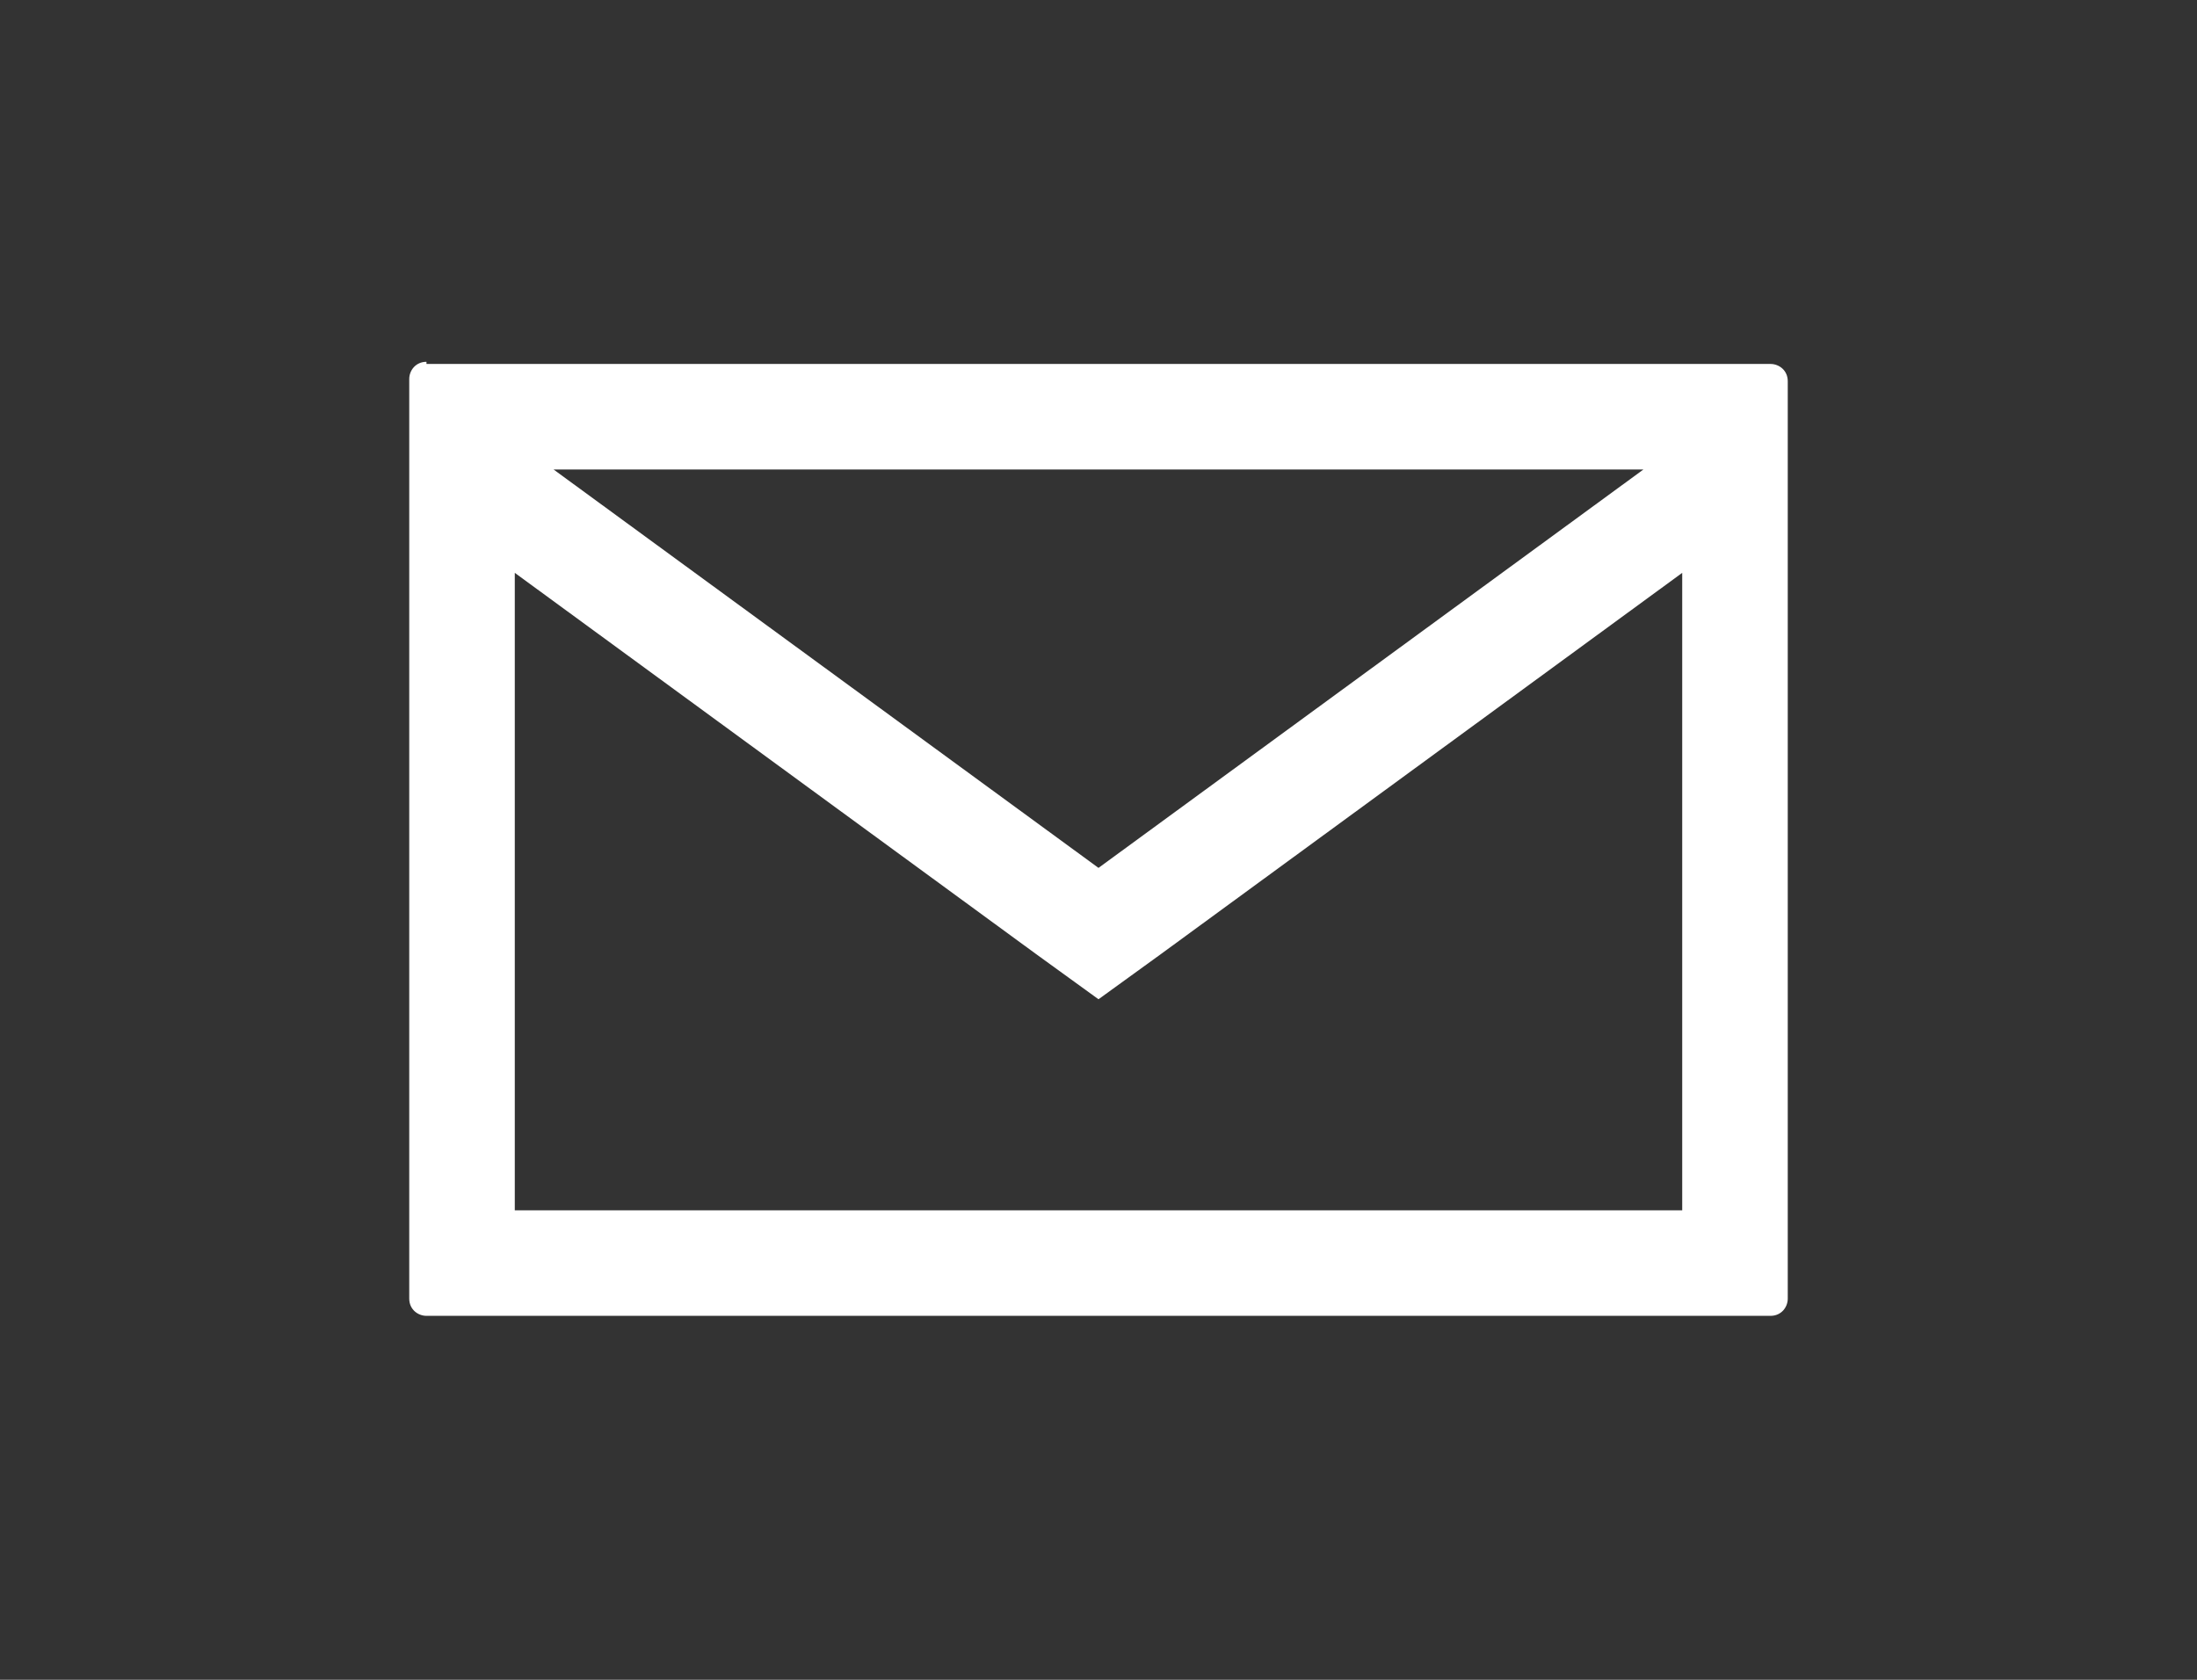 <?xml version="1.0" encoding="utf-8"?>
<!-- Generator: Adobe Illustrator 18.0.0, SVG Export Plug-In . SVG Version: 6.00 Build 0)  -->
<!DOCTYPE svg PUBLIC "-//W3C//DTD SVG 1.1//EN" "http://www.w3.org/Graphics/SVG/1.1/DTD/svg11.dtd">
<svg version="1.1" id="Layer_1" xmlns="http://www.w3.org/2000/svg" xmlns:xlink="http://www.w3.org/1999/xlink" x="0px" y="0px"
	 viewBox="-12 0 102 78" enable-background="new -12 0 102 78" xml:space="preserve">
<rect x="-12" y="0" width="102" height="78" fill="#333333" stroke="none"/>
<path fill="#FFFFFF" d="M7.8,16.8c-0.5,0-0.8,0.4-0.8,0.8v42.7c0,0.5,0.4,0.8,0.8,0.8h62.4c0.5,0,0.8-0.4,0.8-0.8V17.7
	c0-0.5-0.4-0.8-0.8-0.8H7.8z M64.3,21.8L39,40.3L13.7,21.8H64.3z M66.1,56.2H11.9V26.6l24.2,17.7l2.9,2.1l2.9-2.1l24.2-17.7V56.2z"
	/>
</svg>
